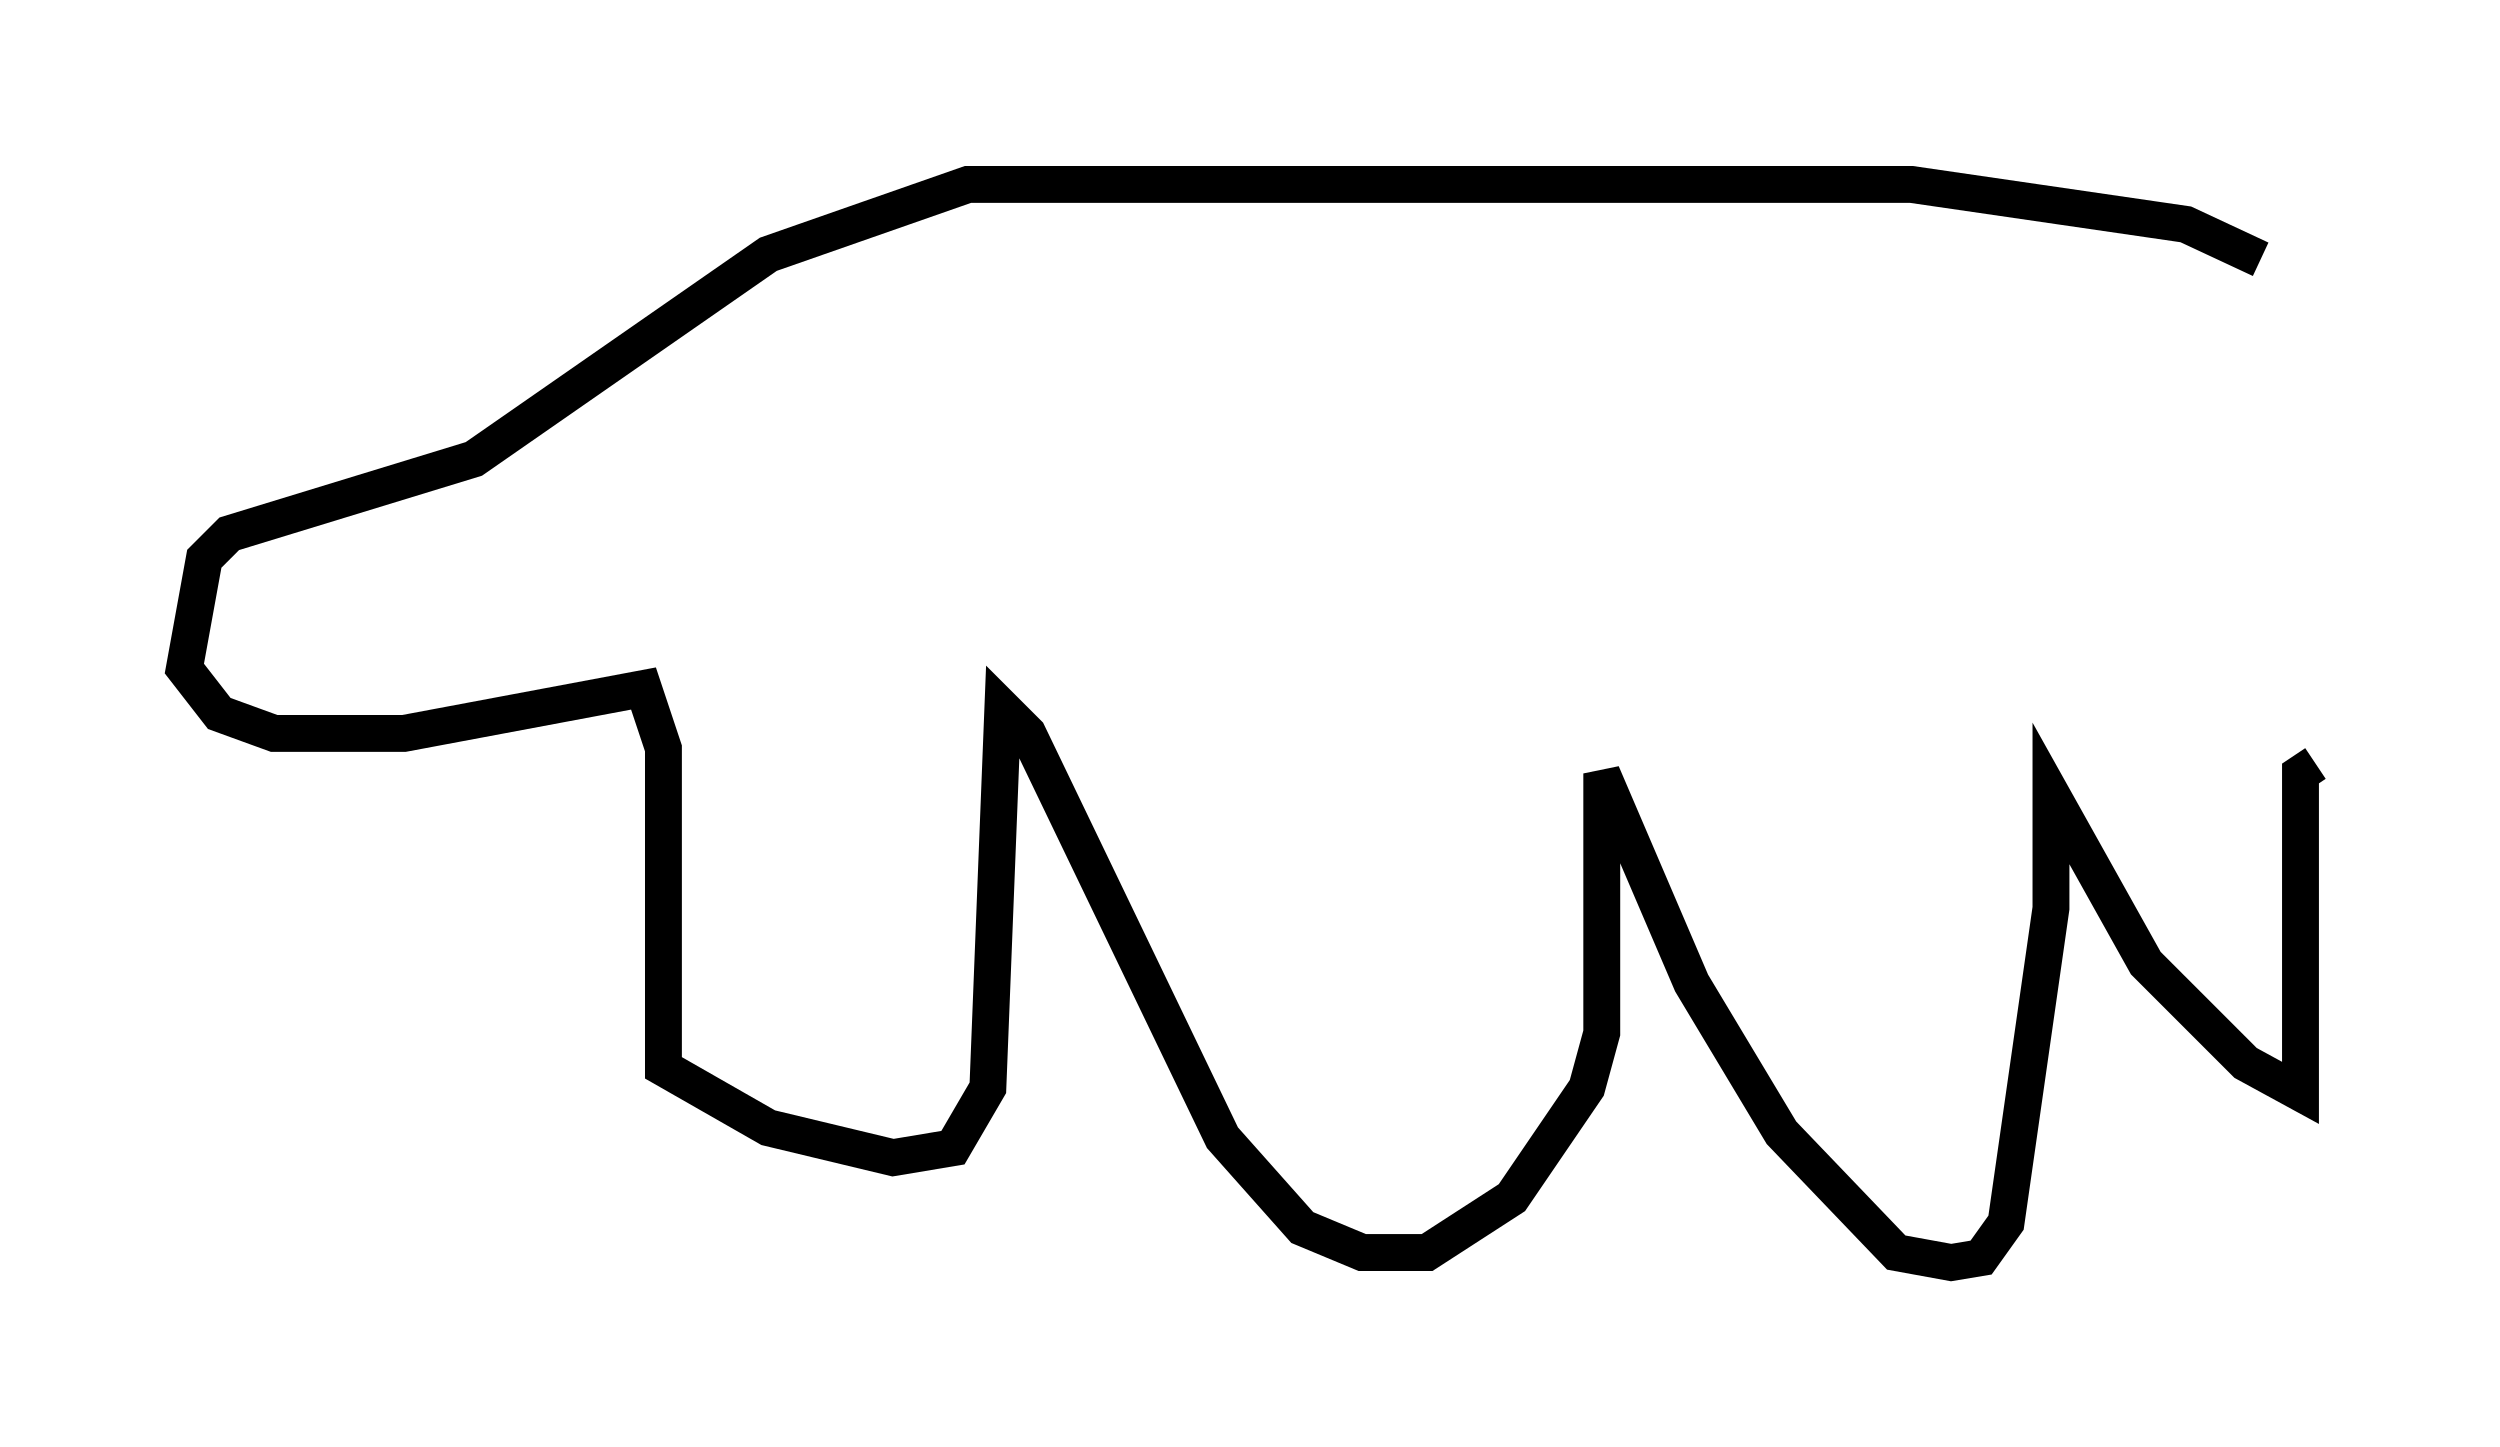 <?xml version="1.0" encoding="utf-8" ?>
<svg baseProfile="full" height="39.228" version="1.1" width="67.78" xmlns="http://www.w3.org/2000/svg" xmlns:ev="http://www.w3.org/2001/xml-events" xmlns:xlink="http://www.w3.org/1999/xlink"><defs /><rect fill="white" height="39.228" width="67.78" x="0" y="0" /><path d="M61.562, 7.977 m-0.271, -0.947 l-2.03, -0.947 -7.442, -1.083 l-25.575, 0.0 -5.413, 1.894 l-7.984, 5.548 -6.631, 2.03 l-0.677, 0.677 -0.541, 2.977 l0.947, 1.218 1.488, 0.541 l3.518, 0.0 6.495, -1.218 l0.541, 1.624 0.0, 8.66 l2.842, 1.624 3.383, 0.812 l1.624, -0.271 0.947, -1.624 l0.406, -10.284 0.677, 0.677 l5.277, 10.961 2.165, 2.436 l1.624, 0.677 1.759, 0.0 l2.3, -1.488 2.03, -2.977 l0.406, -1.488 0.0, -7.036 l2.436, 5.683 2.436, 4.059 l3.112, 3.248 1.488, 0.271 l0.812, -0.135 0.677, -0.947 l1.218, -8.525 0.0, -3.112 l2.571, 4.601 2.706, 2.706 l1.488, 0.812 0.0, -8.66 l0.406, -0.271 " fill="none" stroke="black" stroke-width="1" /></svg>